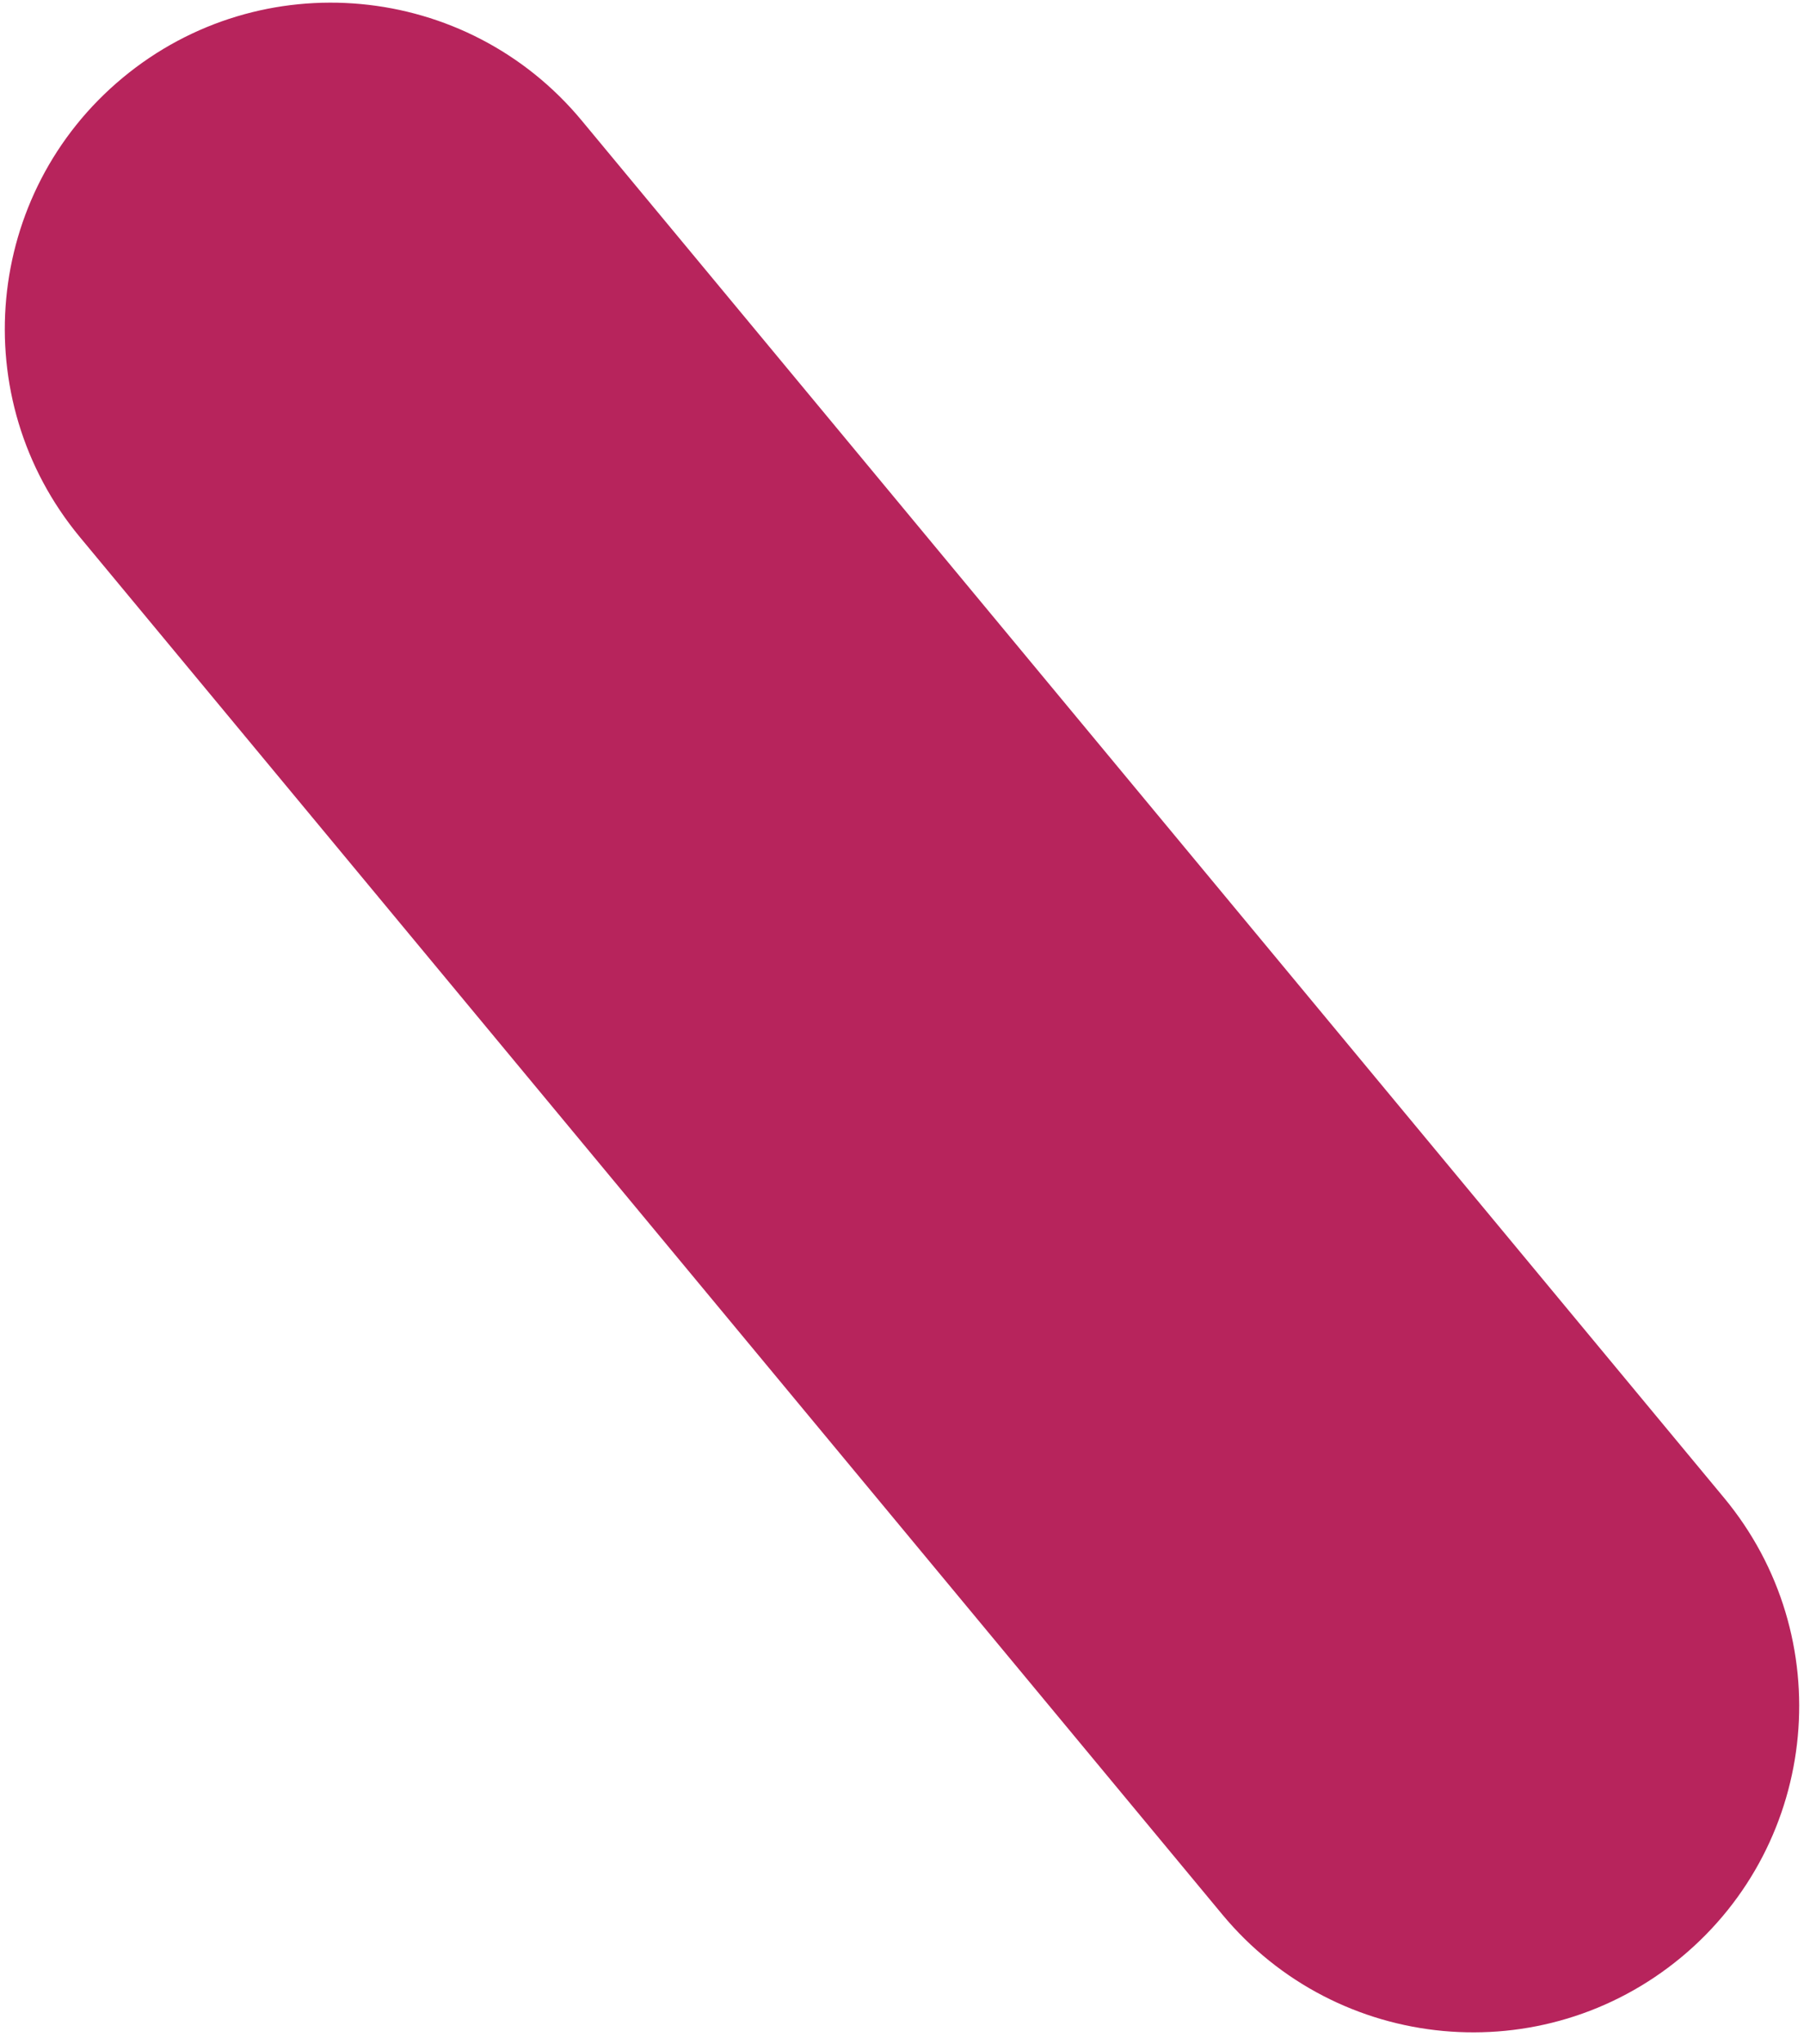 <svg width="83" height="94" viewBox="0 0 83 94" fill="none" xmlns="http://www.w3.org/2000/svg">
<path d="M3.678 24.701C-1.612 18.326 -0.733 8.87 5.642 3.579V3.579C12.017 -1.711 21.473 -0.832 26.764 5.543L79.322 68.875C84.612 75.249 83.733 84.706 77.358 89.997V89.997C70.983 95.287 61.527 94.408 56.236 88.033L3.678 24.701Z" fill="#B7245C"/>
</svg>
